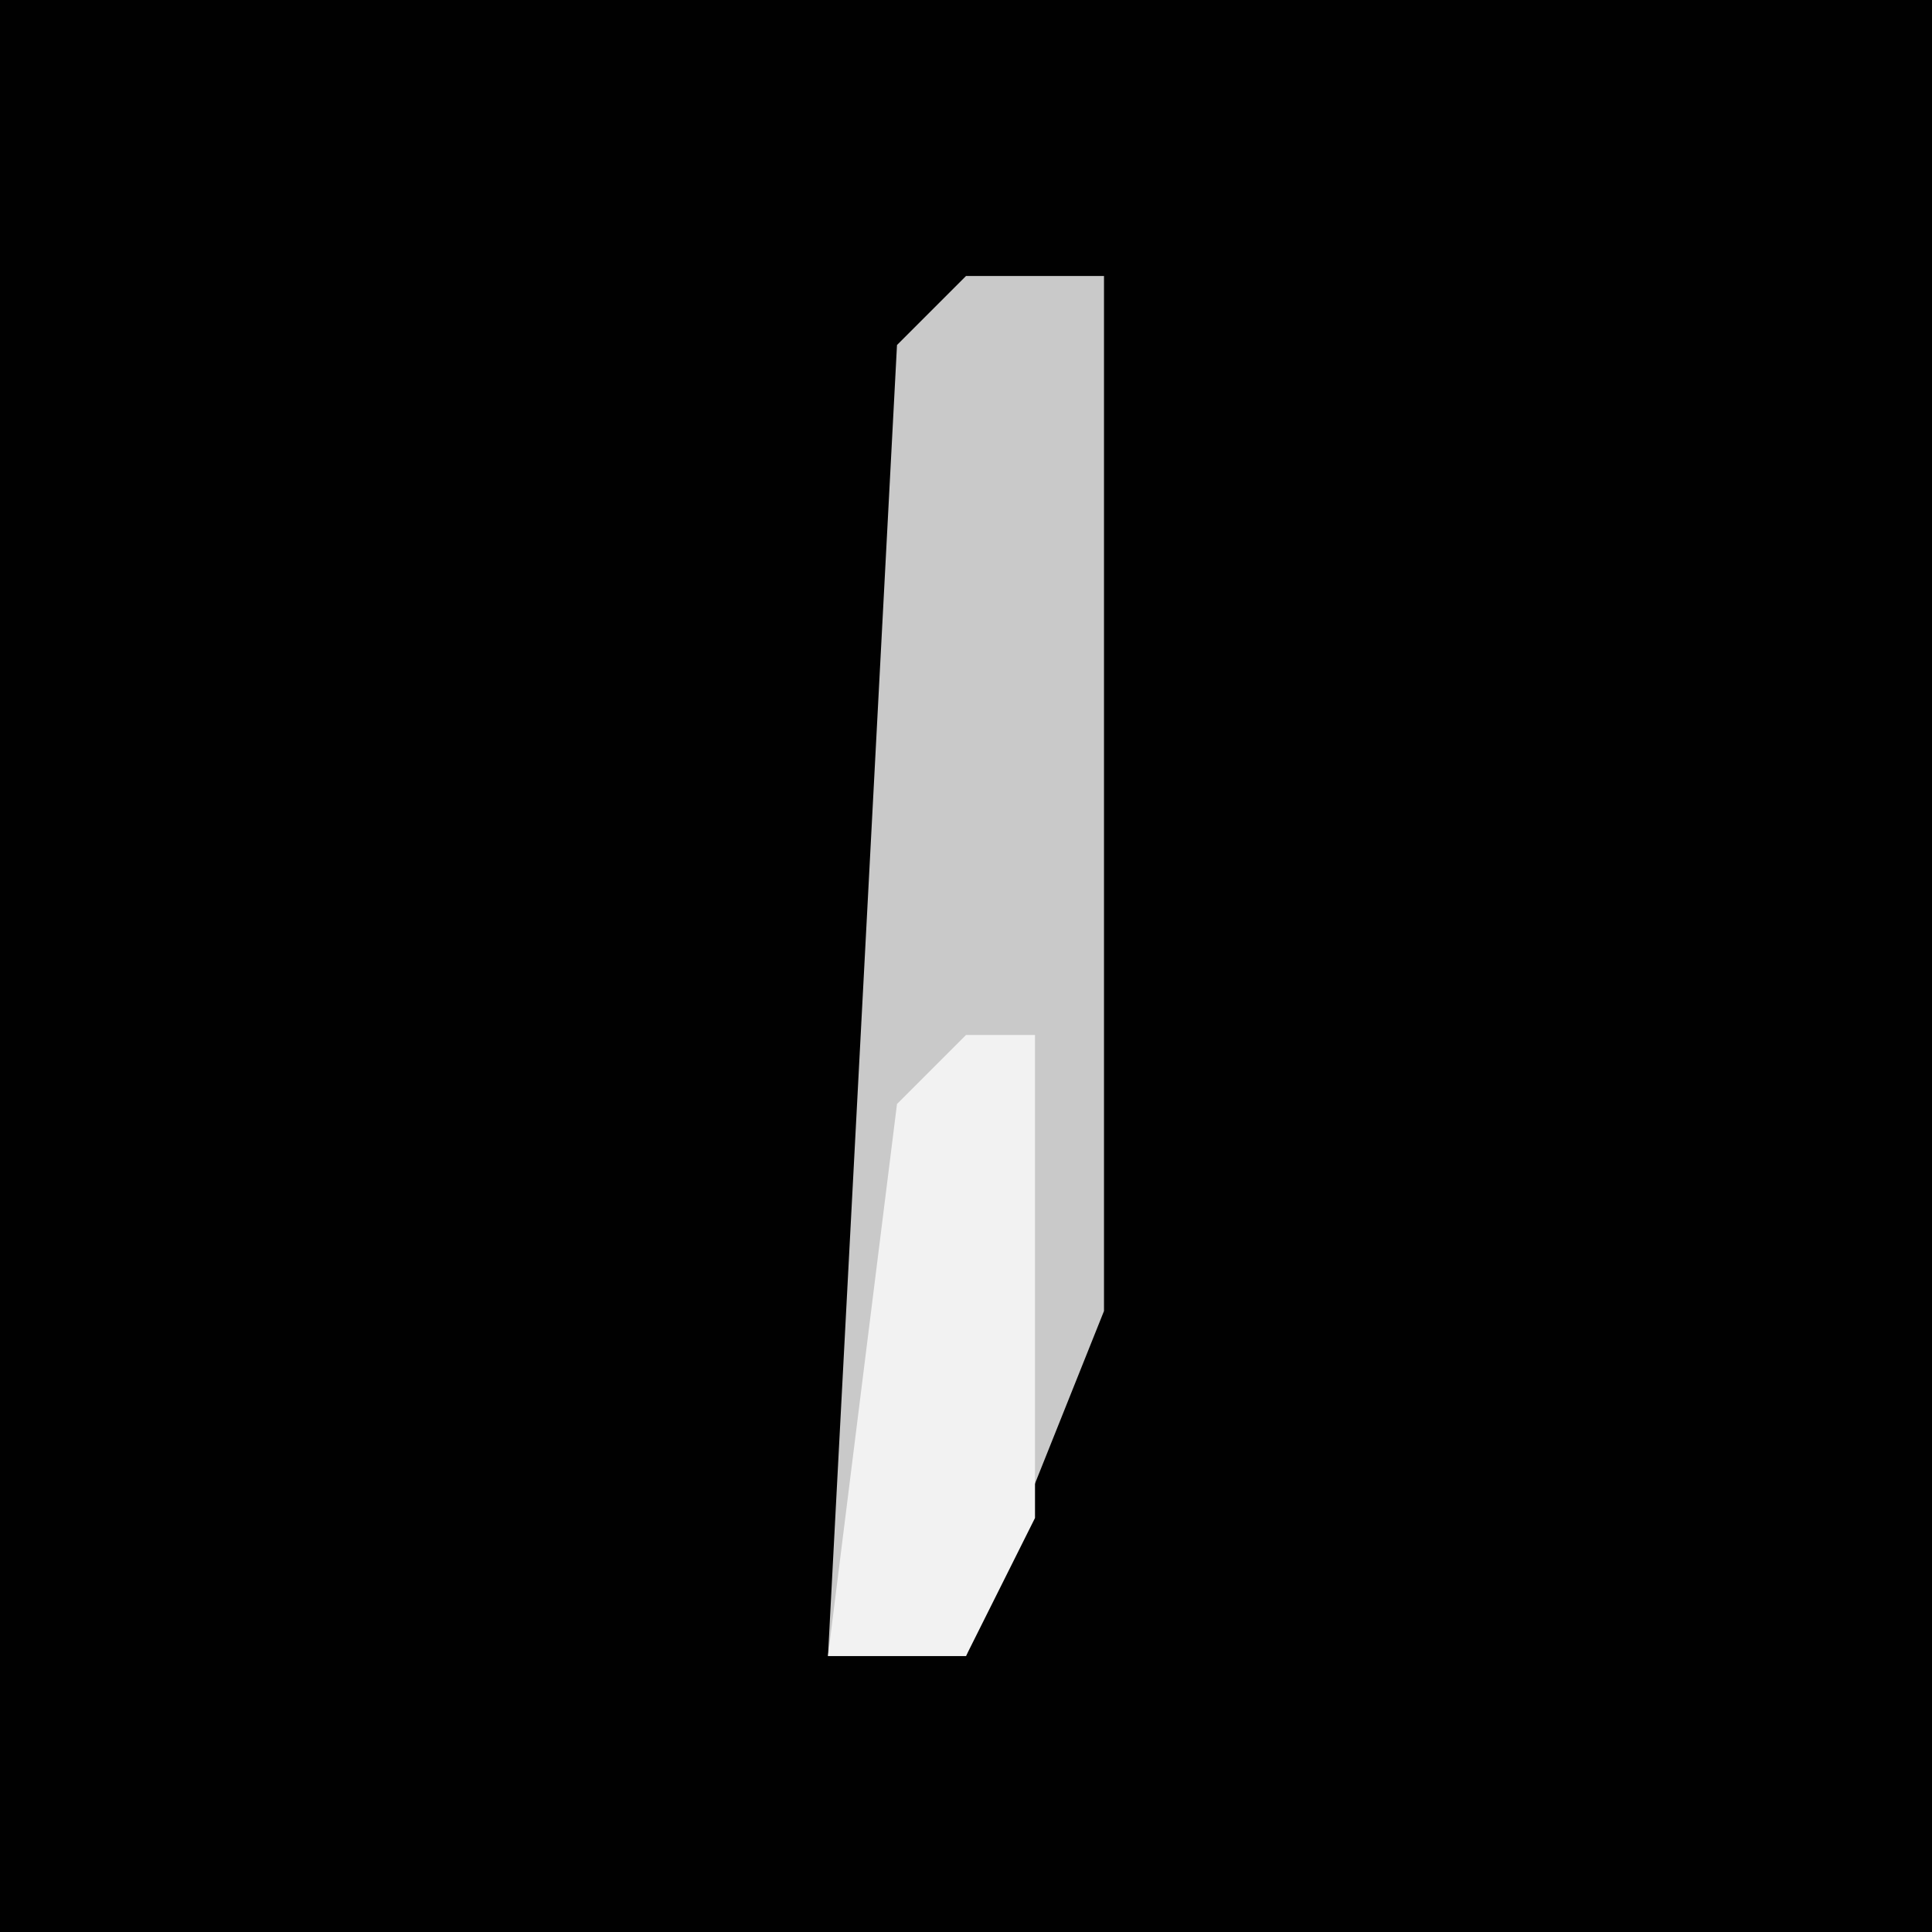 <?xml version="1.0" encoding="UTF-8"?>
<svg version="1.1" xmlns="http://www.w3.org/2000/svg" width="28" height="28">
<path d="M0,0 L28,0 L28,28 L0,28 Z " fill="#010101" transform="translate(0,0)"/>
<path d="M0,0 L2,0 L2,15 L0,20 L-2,20 L-1,1 Z " fill="#C9C9C9" transform="translate(14,4)"/>
<path d="M0,0 L1,0 L1,7 L0,9 L-2,9 L-1,1 Z " fill="#F2F2F2" transform="translate(14,15)"/>
</svg>
